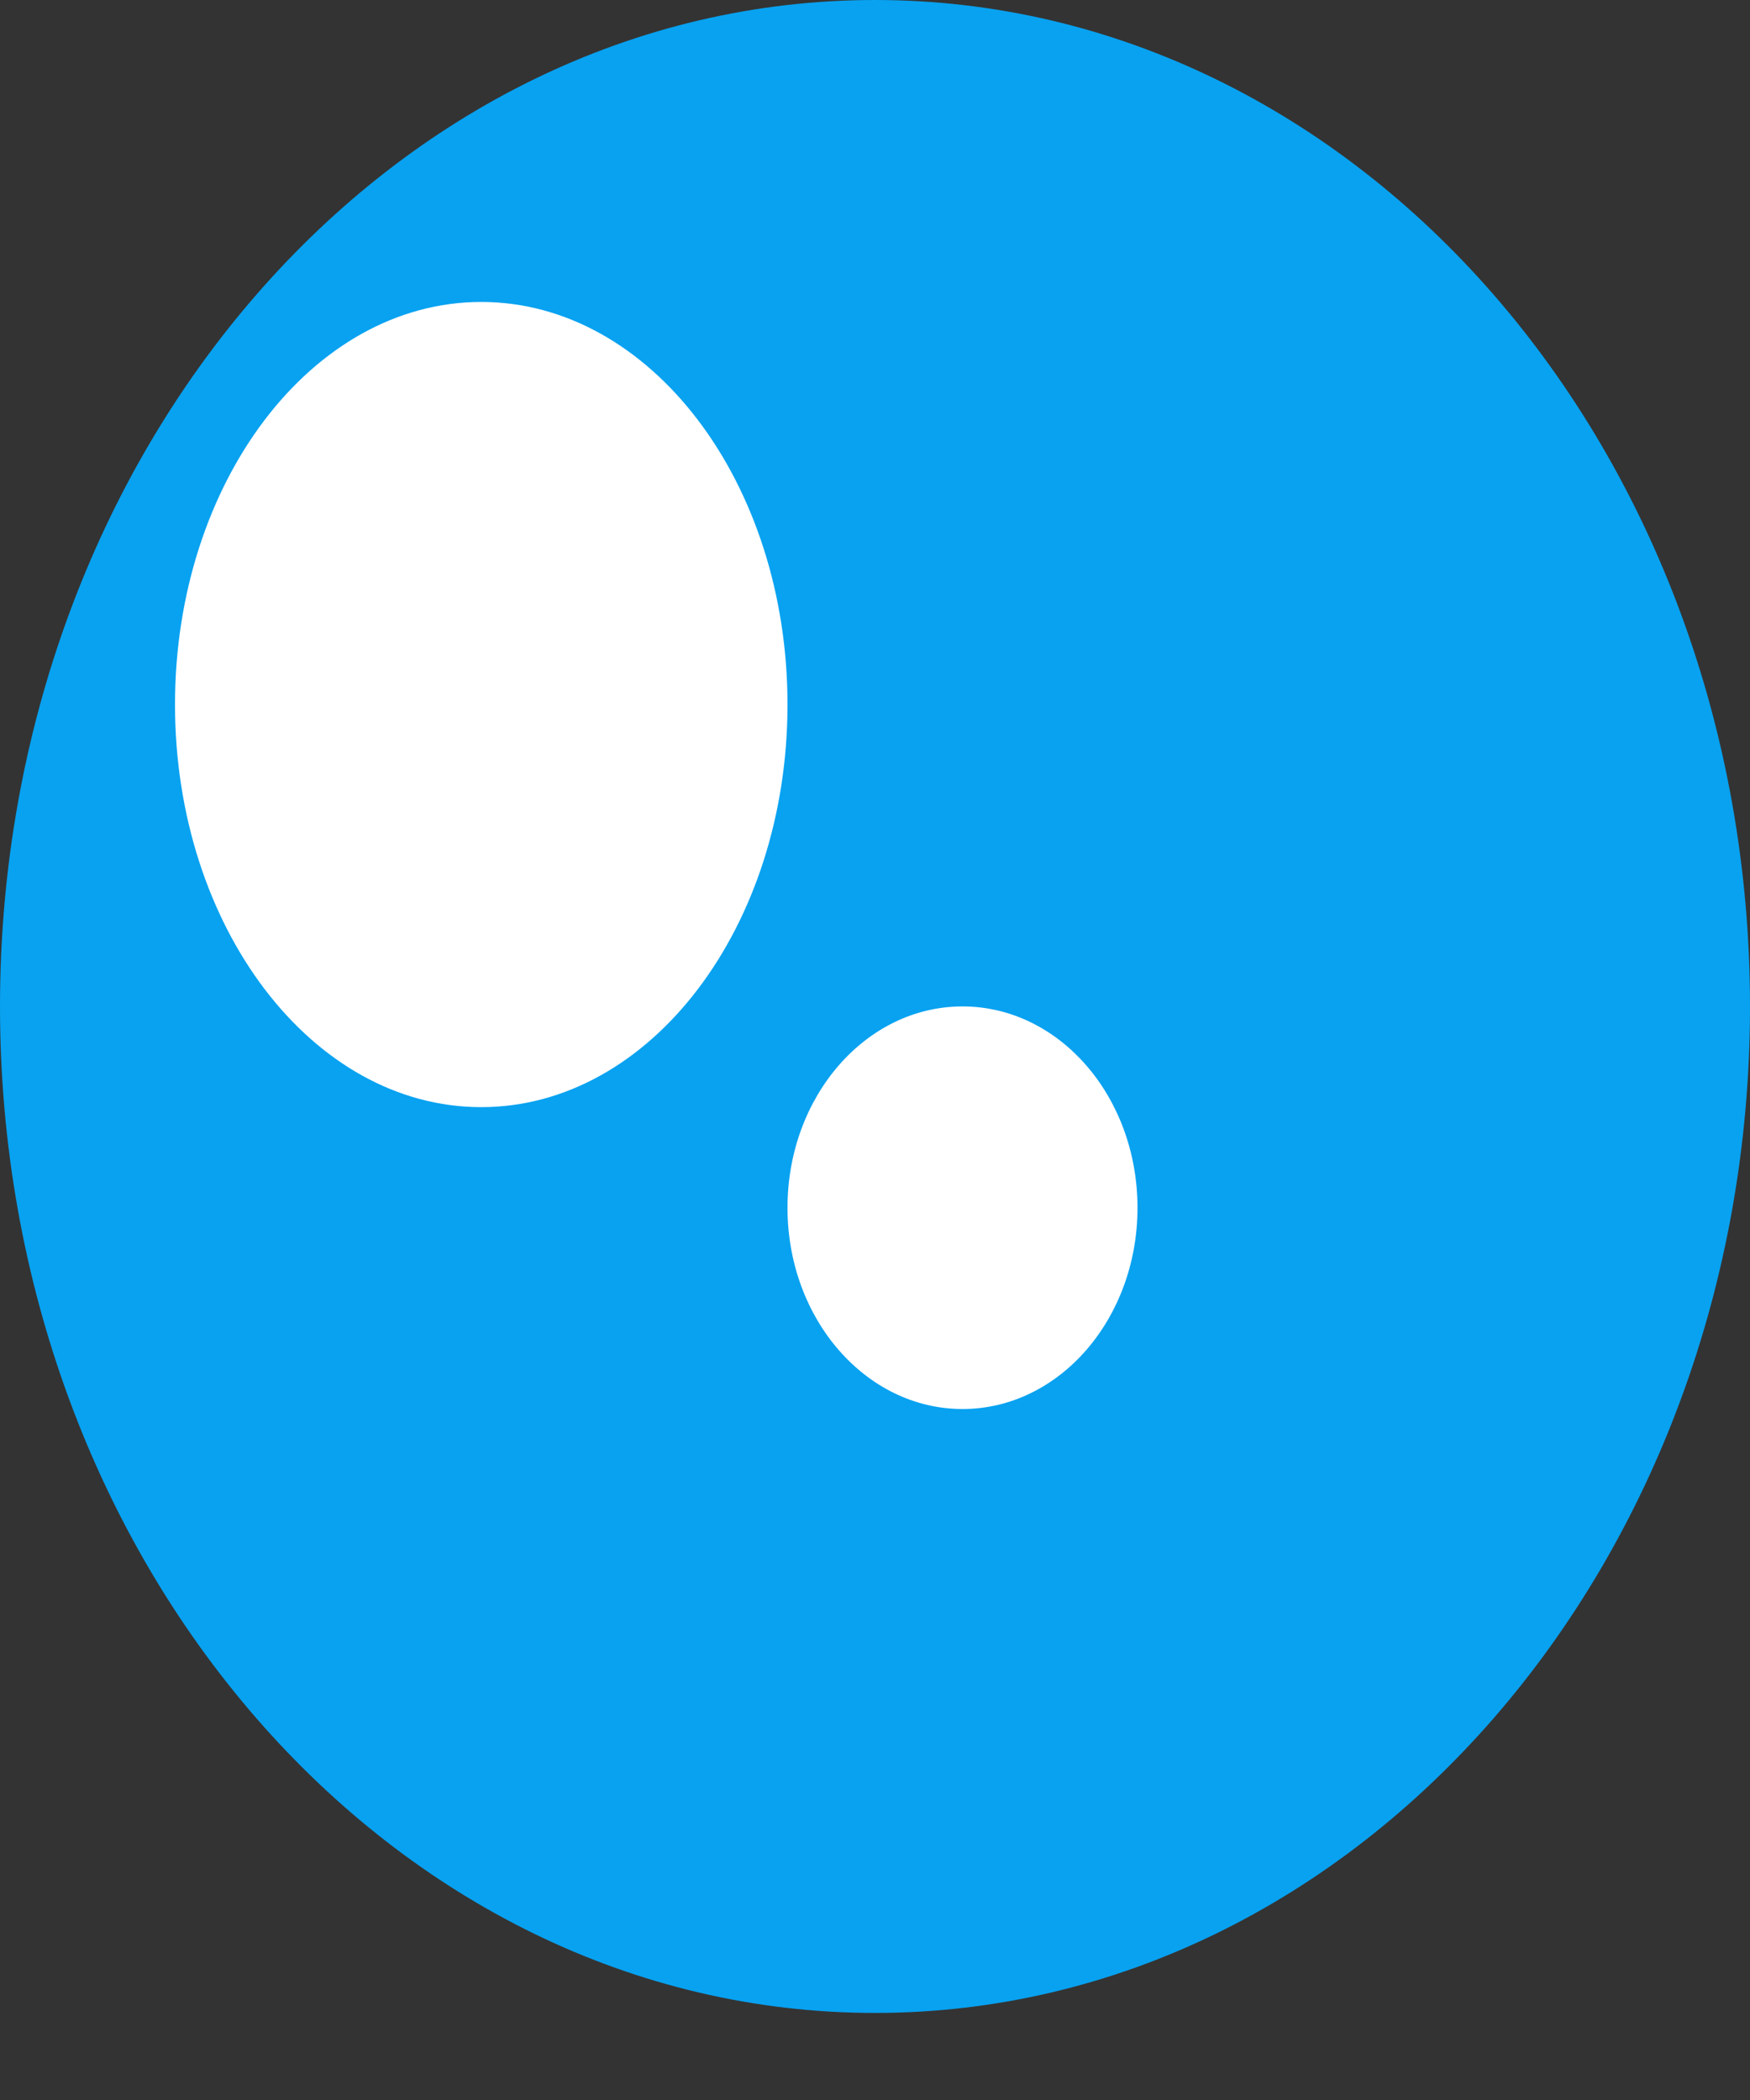 <svg width="20" height="24" viewBox="0 0 20 24" fill="none" xmlns="http://www.w3.org/2000/svg">
<rect x="0" y="0" width="20" height="24" fill="#333333" stroke="none"/>
<path d="M10 23.005C15.523 23.005 20 17.855 20 11.502C20 5.15 15.523 0 10 0C4.477 0 0 5.15 0 11.502C0 17.855 4.477 23.005 10 23.005Z" fill="#08A2F1"/>
<path d="M5.5 12.653C7.433 12.653 9 10.593 9 8.052C9 5.511 7.433 3.451 5.5 3.451C3.567 3.451 2 5.511 2 8.052C2 10.593 3.567 12.653 5.5 12.653Z" fill="white"/>
<path d="M11 16.103C12.105 16.103 13 15.073 13 13.803C13 12.532 12.105 11.502 11 11.502C9.895 11.502 9 12.532 9 13.803C9 15.073 9.895 16.103 11 16.103Z" fill="white"/>
</svg>
